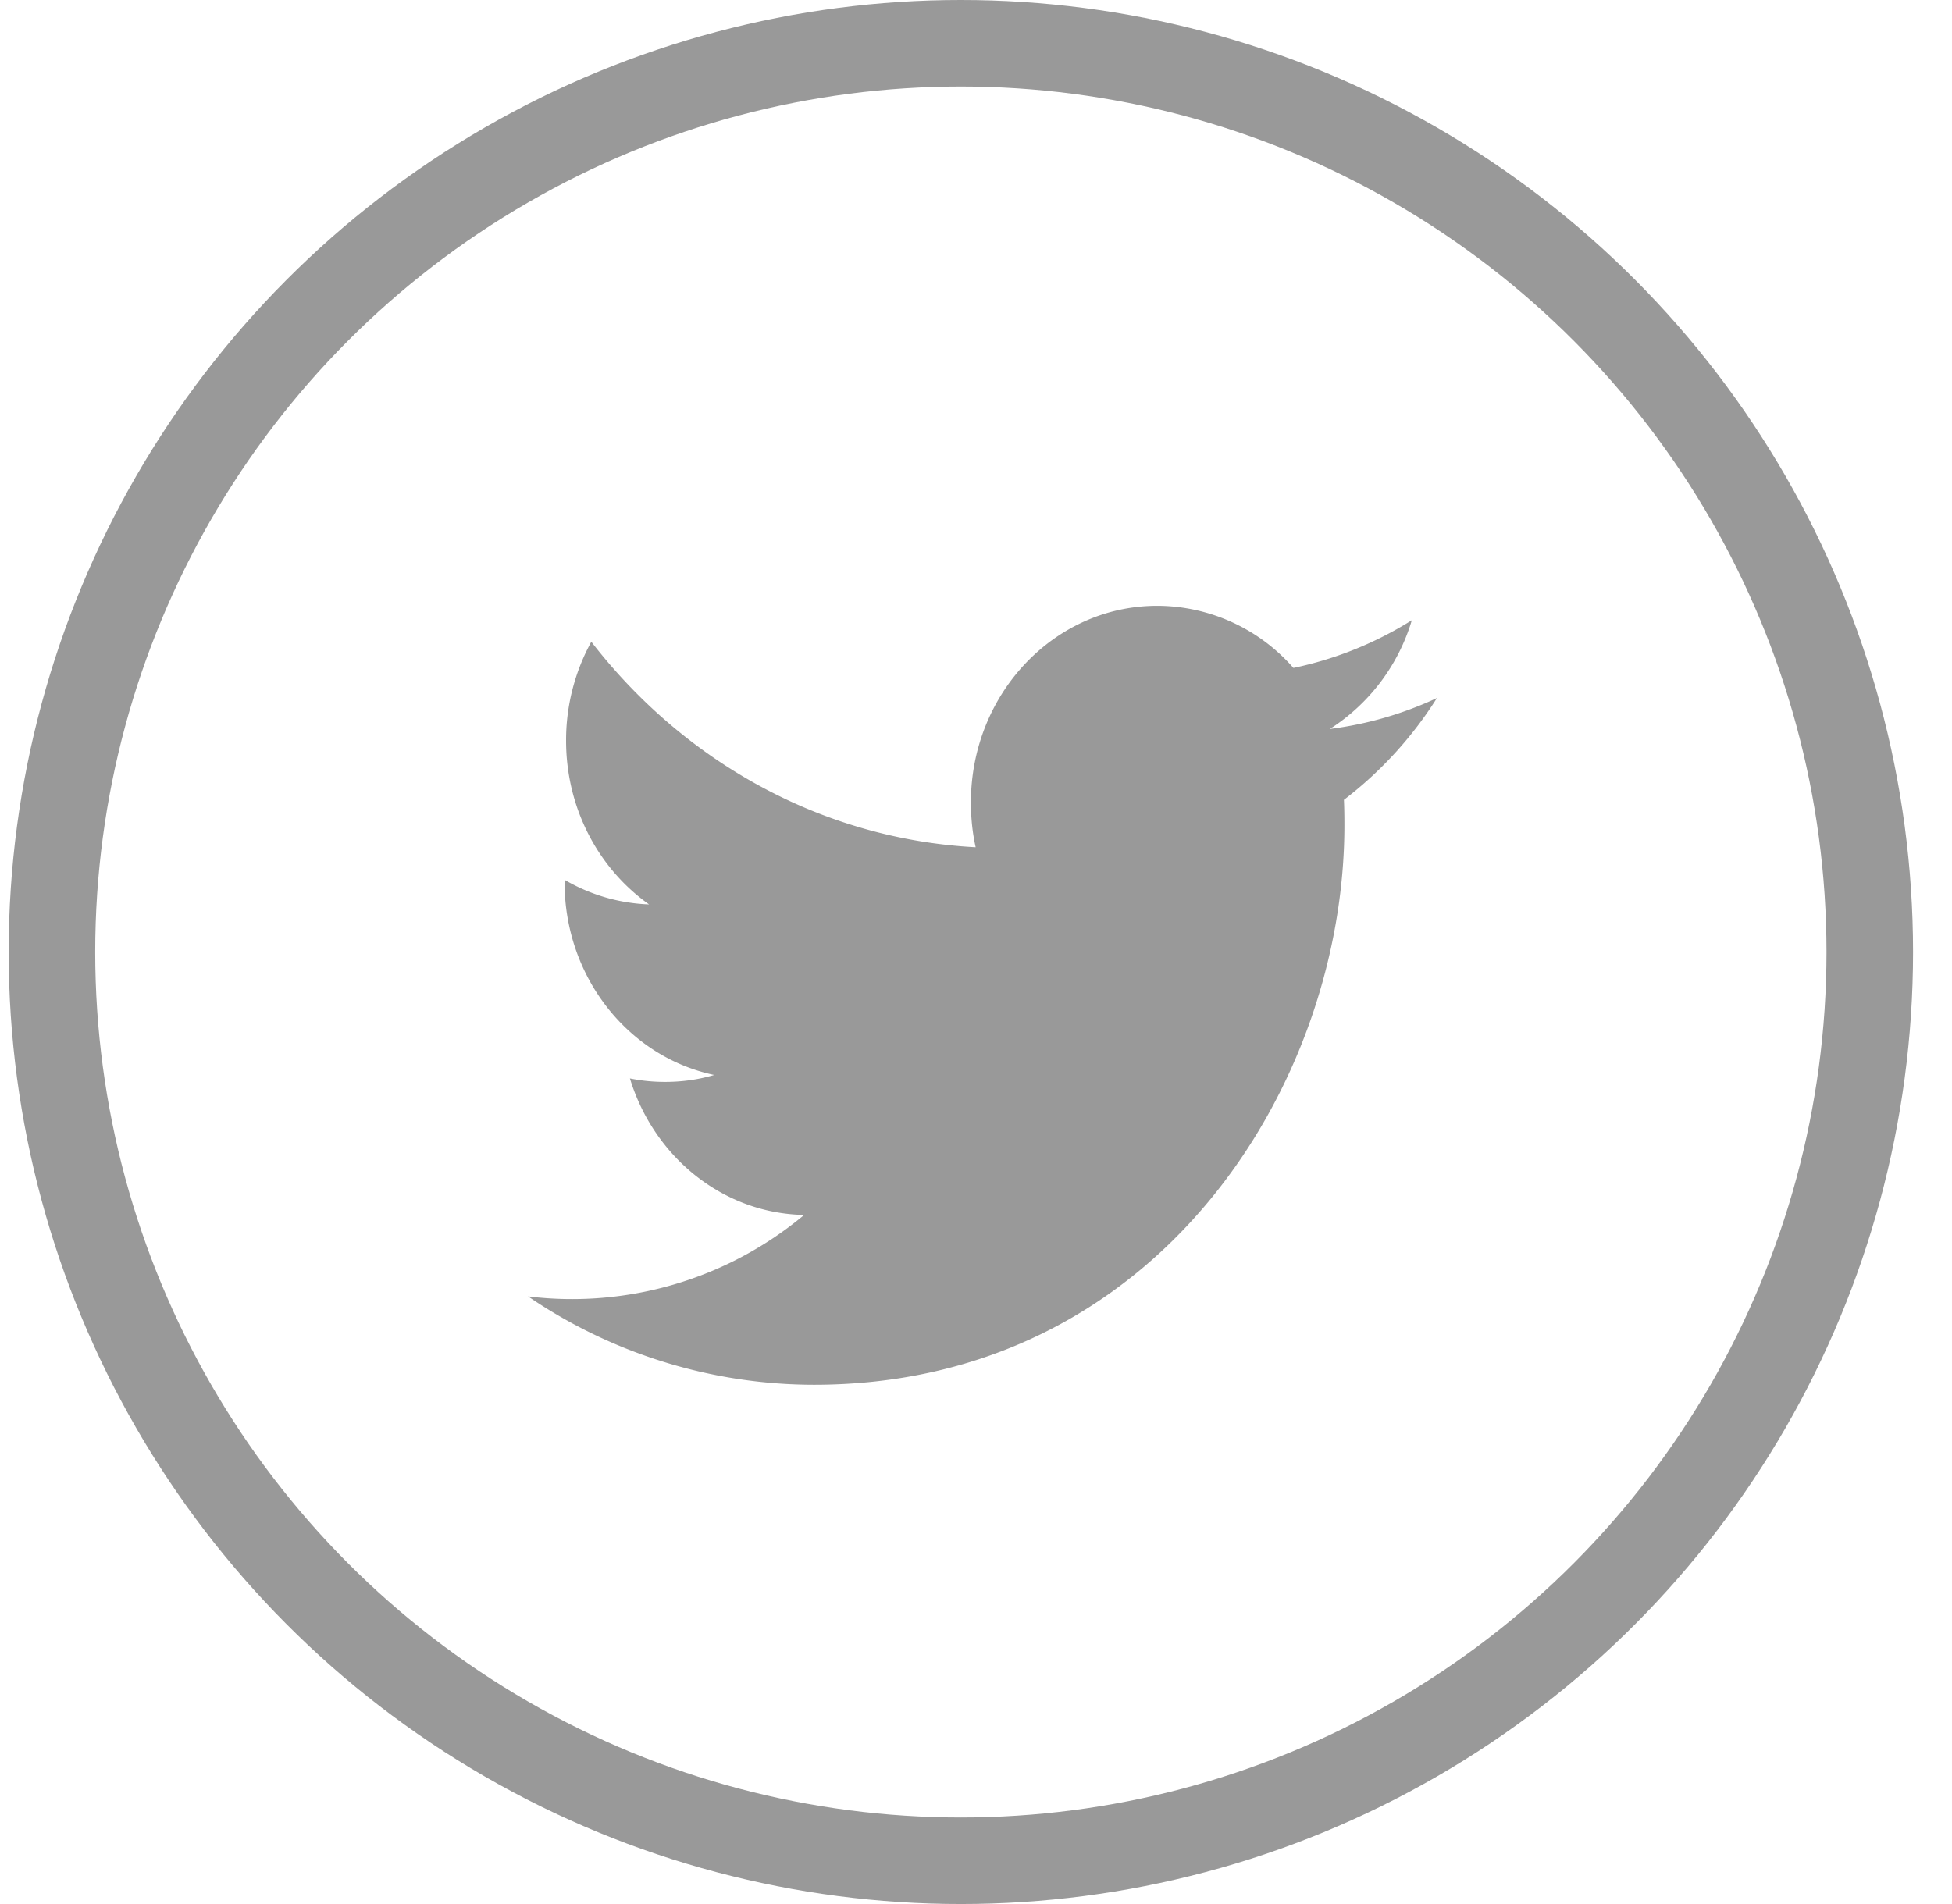 <svg xmlns="http://www.w3.org/2000/svg" width="41" height="40" viewBox="0 0 41 40">
    <g fill="none" fill-rule="evenodd" transform="translate(.182)">
        <path d="M0 0H40V40H0z"/>
        <circle cx="20" cy="20" r="19.091" stroke="#999" stroke-width="1.818"/>
        <path fill="#999" d="M27.751 15.314a4.1 4.1 0 001.721-2.284 7.596 7.596 0 01-2.487 1.002 3.813 3.813 0 00-2.859-1.305c-2.163 0-3.915 1.85-3.915 4.13 0 .325.032.64.1.942-3.255-.173-6.14-1.816-8.073-4.317a4.294 4.294 0 00-.53 2.078c0 1.433.691 2.697 1.743 3.44a3.777 3.777 0 01-1.775-.517v.05c0 2.003 1.349 3.673 3.143 4.05-.33.098-.675.146-1.033.146-.253 0-.5-.025-.737-.073.498 1.64 1.945 2.836 3.659 2.868a7.604 7.604 0 01-5.799 1.711 10.68 10.68 0 006.004 1.856c7.205 0 11.143-6.295 11.143-11.753 0-.18-.002-.358-.01-.535A8.187 8.187 0 0030 14.664a7.507 7.507 0 01-2.249.65z"/>
    </g>
</svg>
